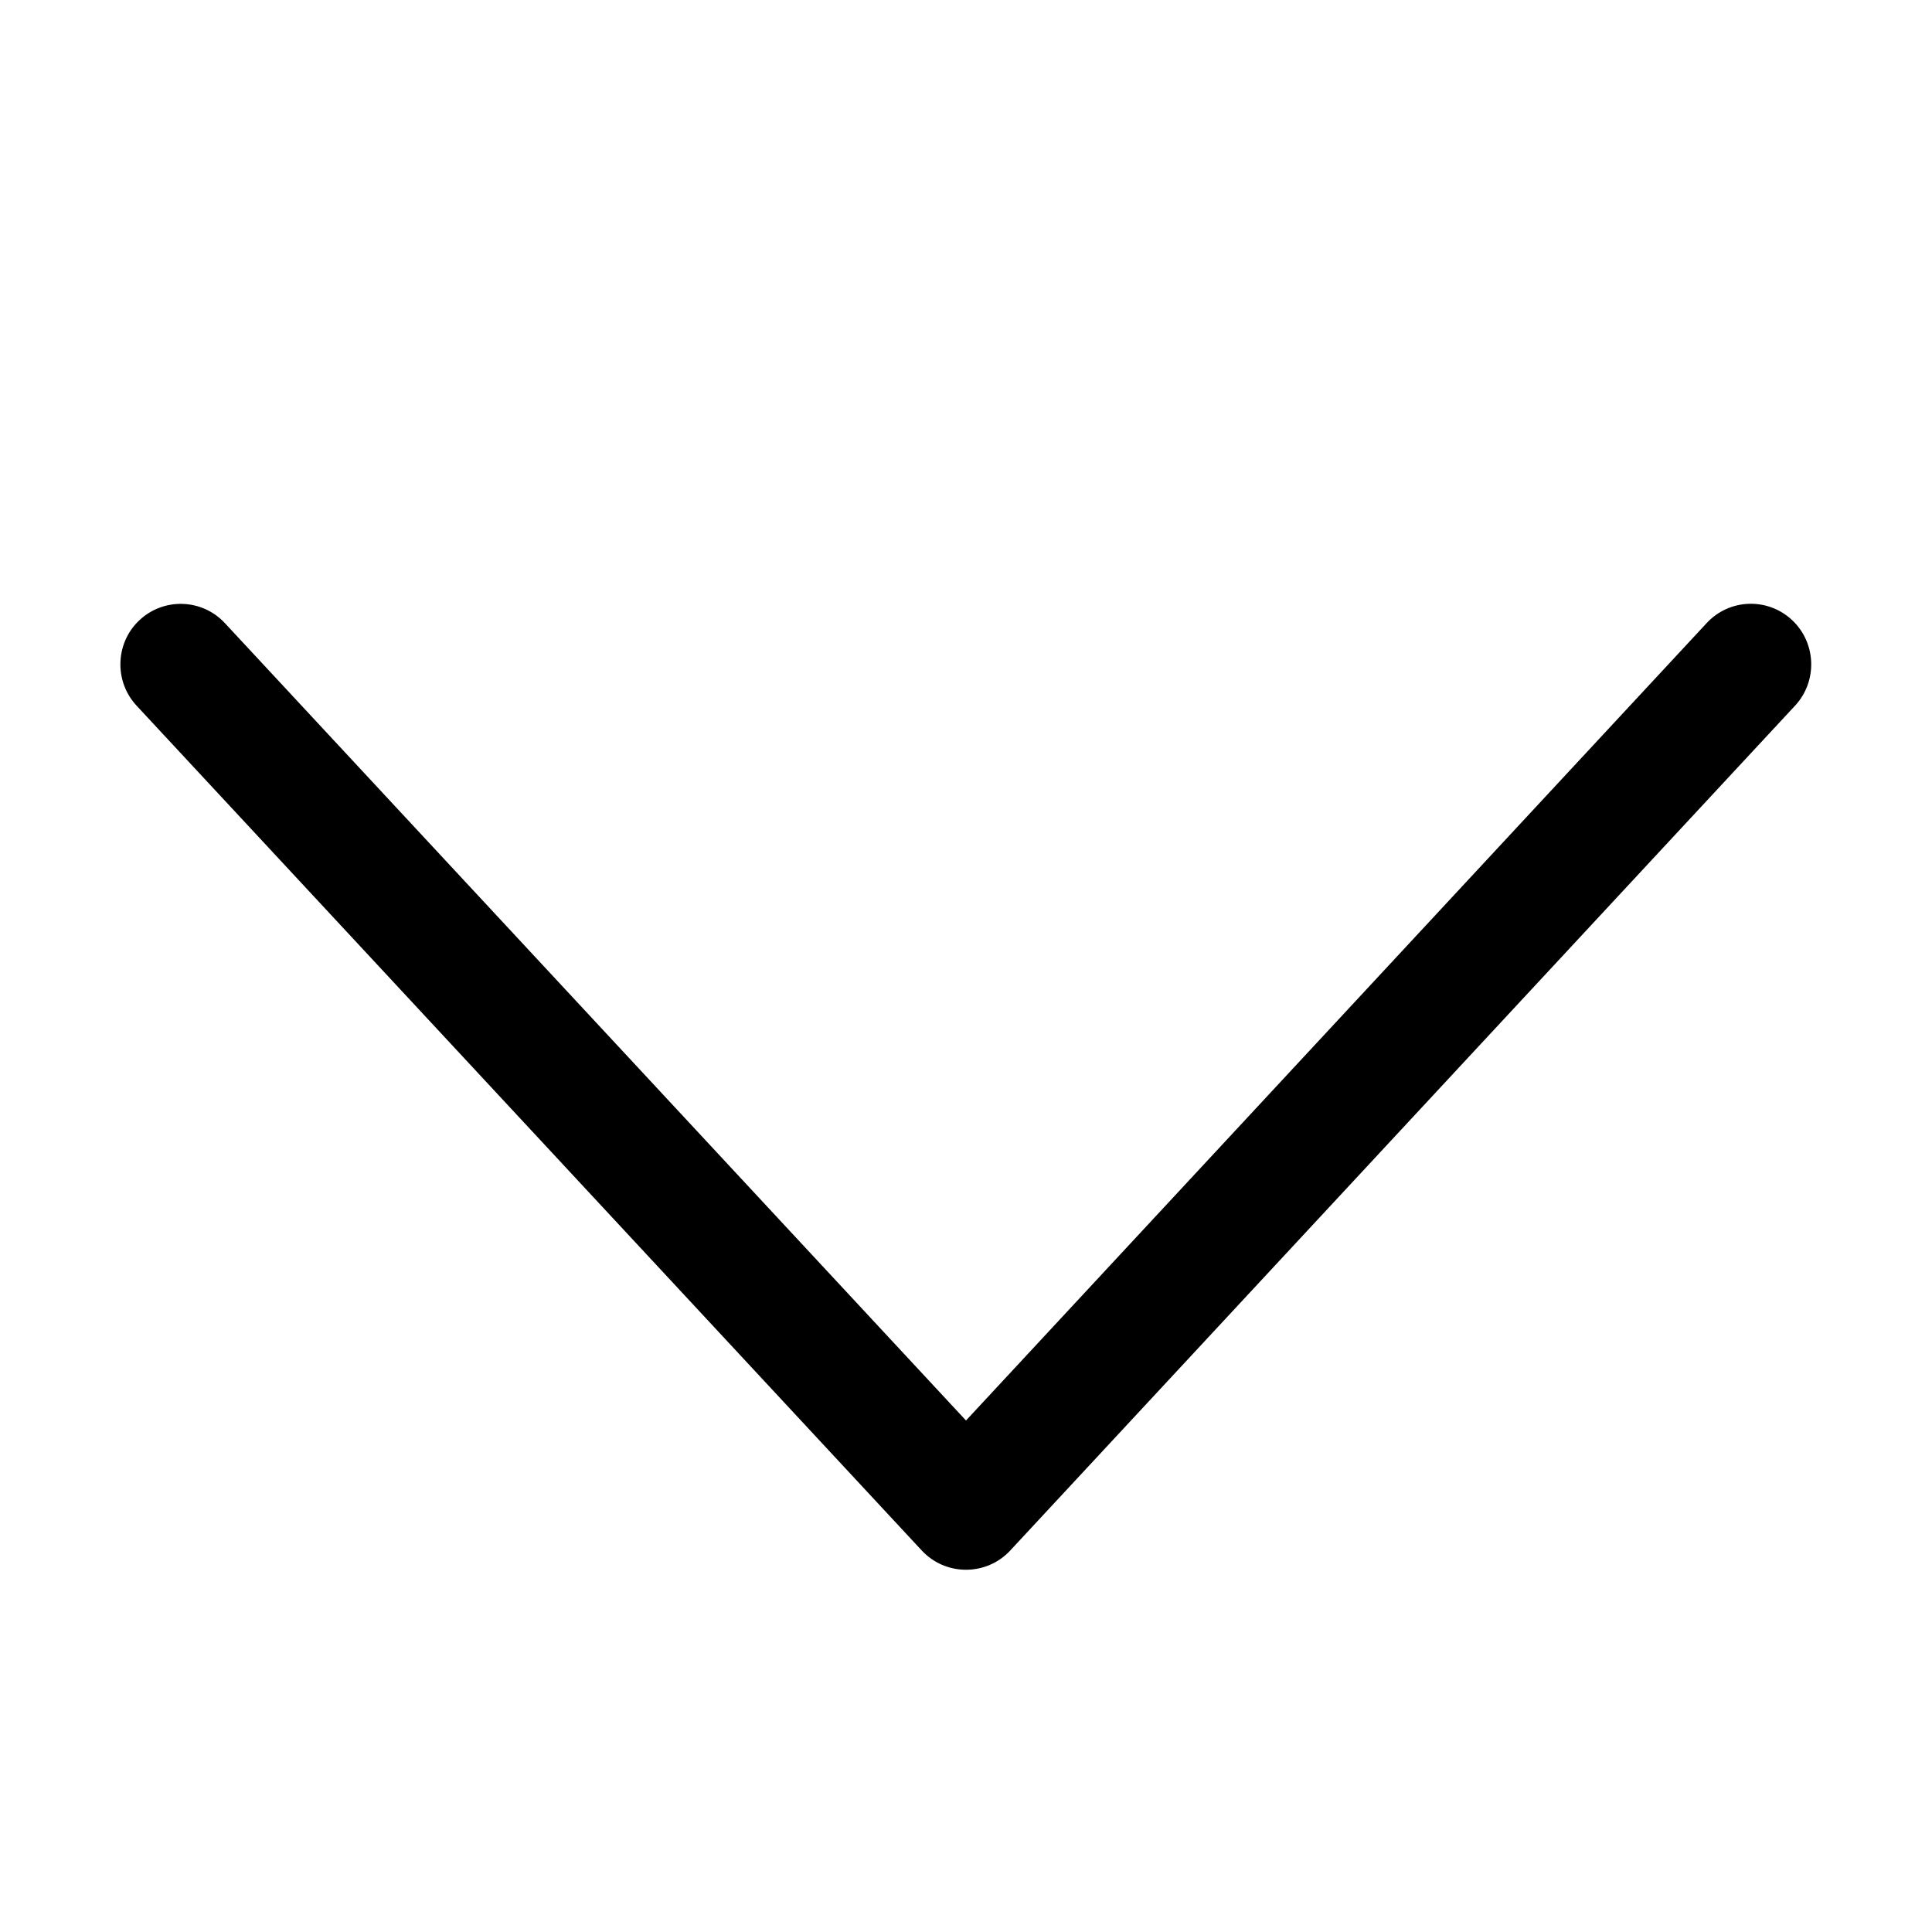 <svg width="16" height="16" viewBox="0 0 16 16" xmlns="http://www.w3.org/2000/svg"><title>navigation/arrow-down-optical_16</title><path d="M8 11.764l6.134-6.604c.188-.203.505-.214.707-.025.201.188.213.506.025.709l-6.5 6.997c-.095.102-.227.159-.366.159-.139 0-.271-.057-.366-.159L1.131 5.844c-.09-.097-.134-.22-.134-.342 0-.134.053-.269.159-.367.202-.188.518-.177.706.025l6.138 6.604z" fill="#000" fill-rule="evenodd"/></svg>